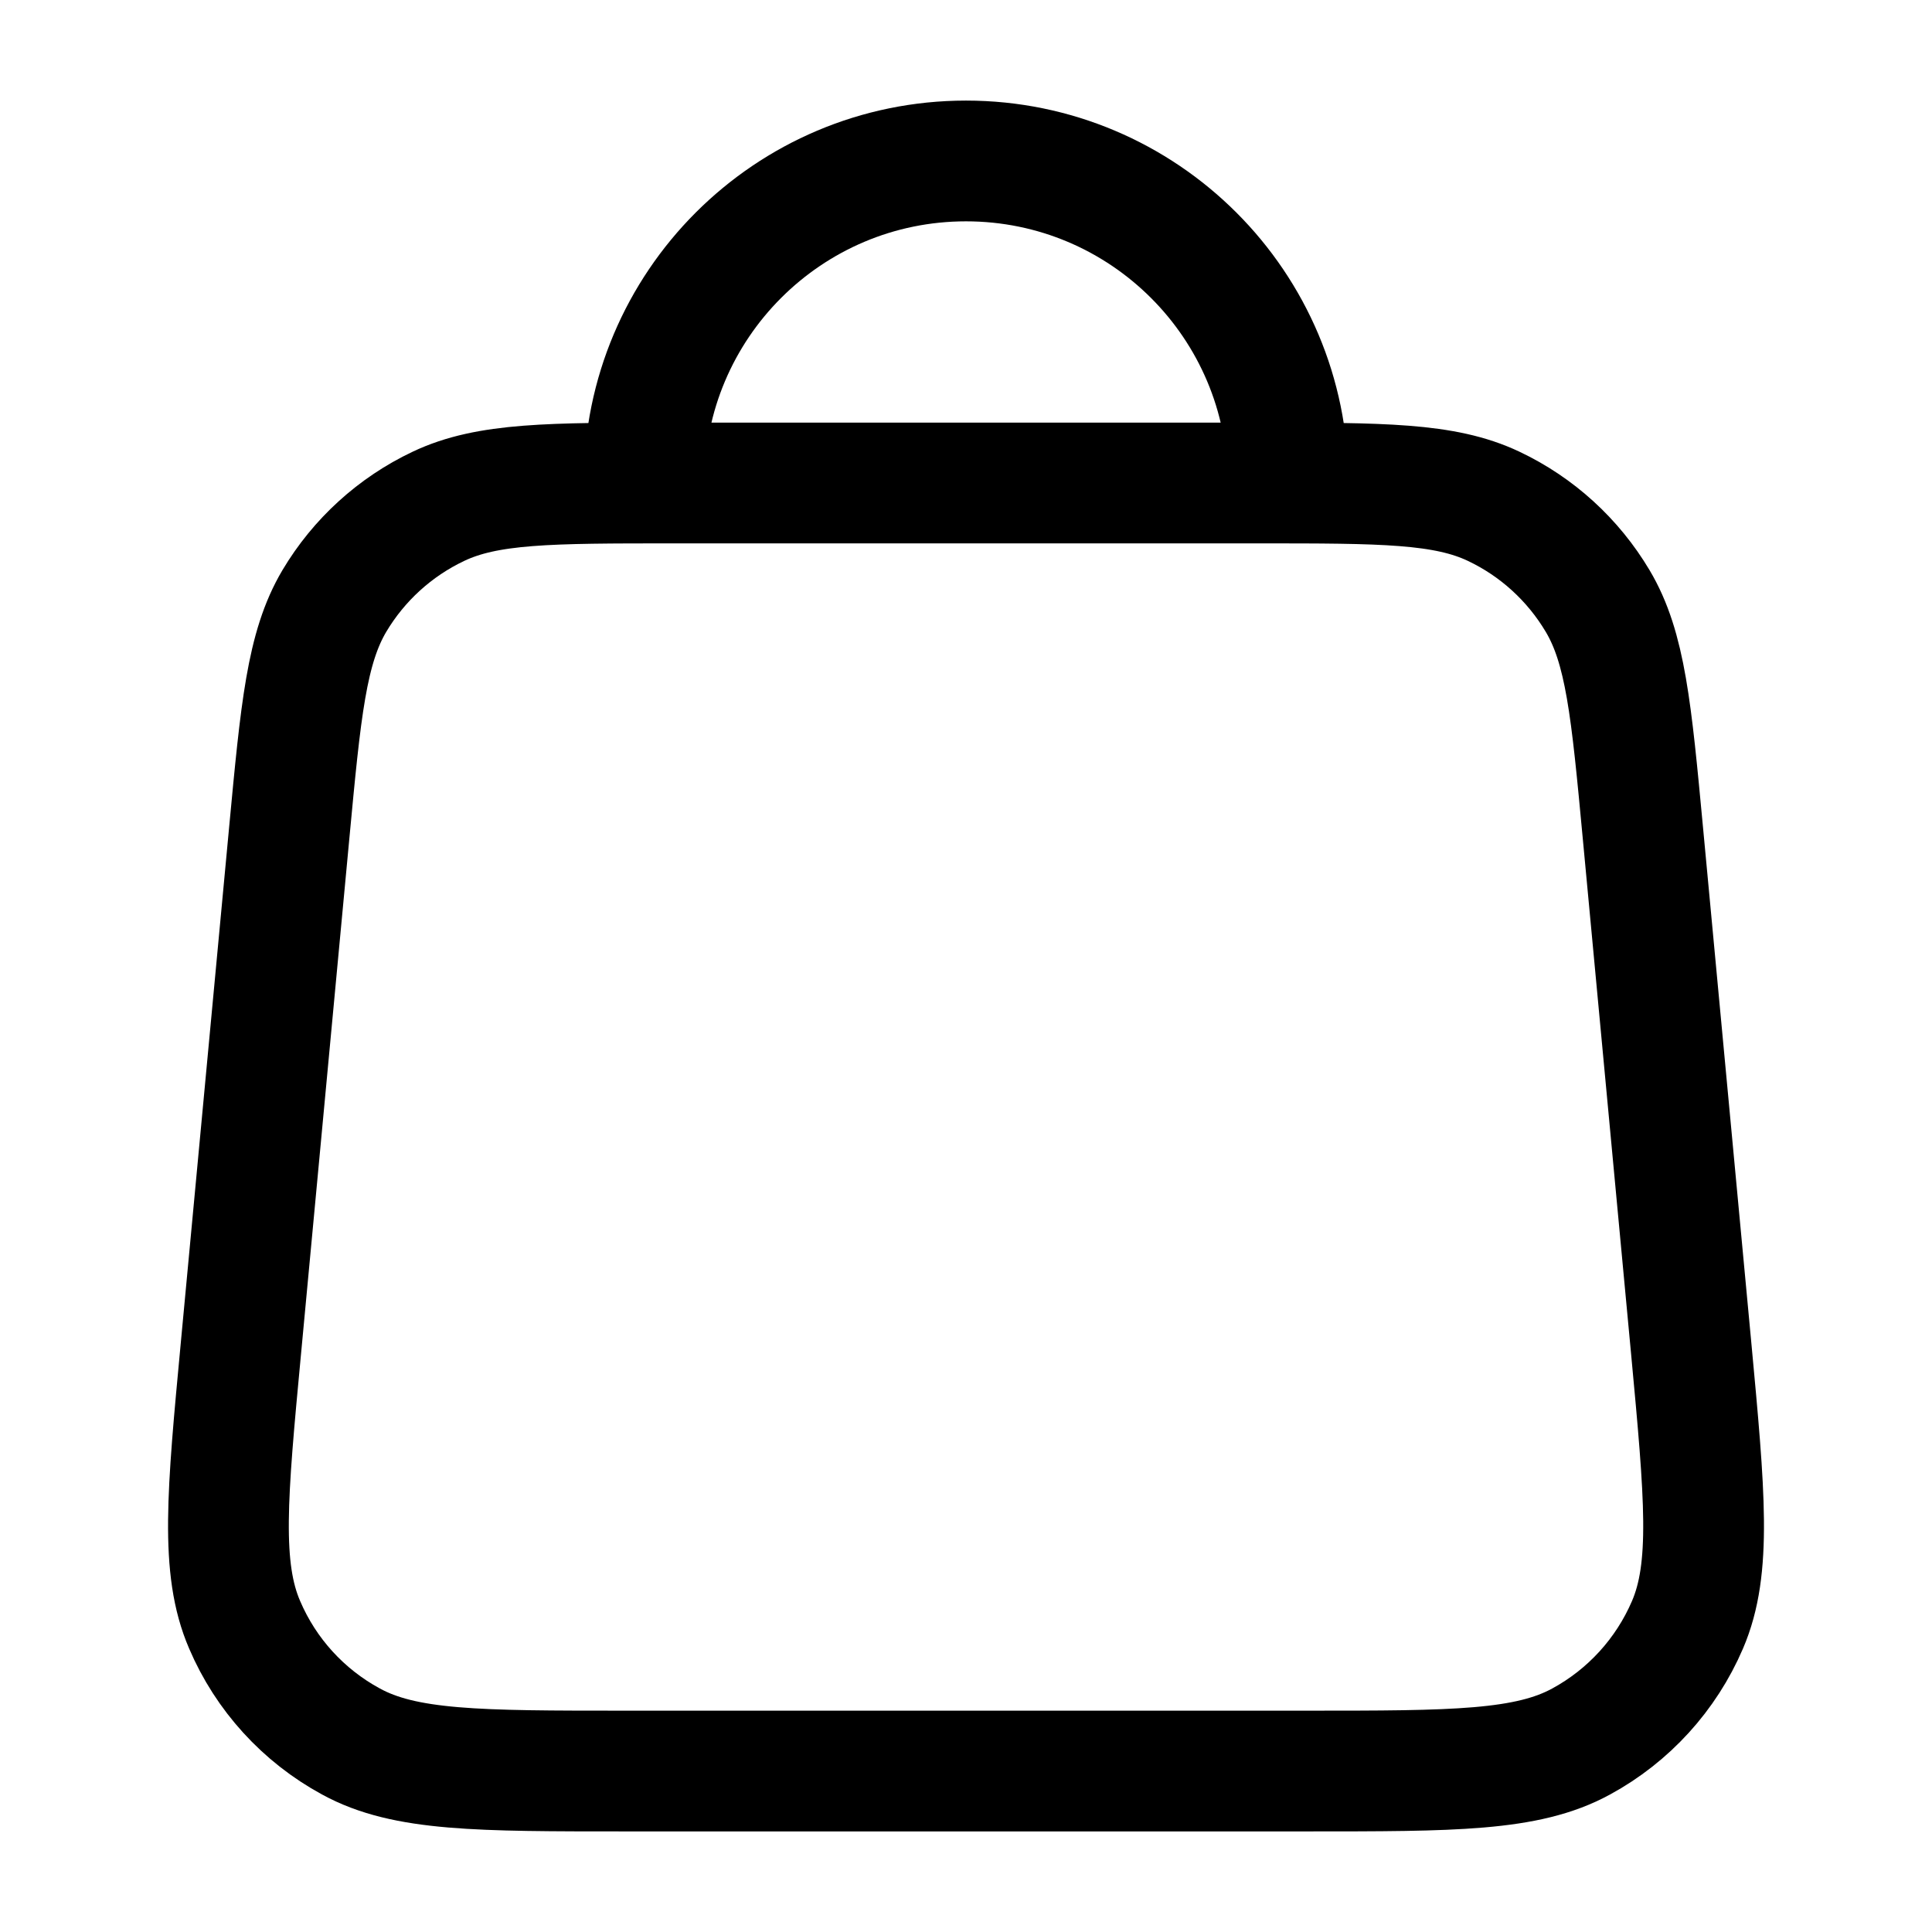 <svg width="16" height="16" viewBox="0 0 16 16" fill="none" xmlns="http://www.w3.org/2000/svg">
<path d="M10.667 4C10.667 2.527 9.473 1.333 8 1.333C6.528 1.333 5.334 2.527 5.334 4M2.395 6.901L1.995 11.168C1.881 12.381 1.824 12.988 2.026 13.456C2.202 13.868 2.512 14.208 2.906 14.422C3.353 14.667 3.963 14.667 5.181 14.667H10.82C12.038 14.667 12.647 14.667 13.095 14.422C13.488 14.208 13.798 13.868 13.975 13.456C14.176 12.988 14.119 12.381 14.006 11.168L13.606 6.901C13.51 5.877 13.462 5.365 13.231 4.977C13.028 4.636 12.729 4.363 12.37 4.193C11.963 4 11.448 4 10.42 4L5.581 4C4.552 4 4.038 4 3.631 4.193C3.272 4.363 2.972 4.636 2.769 4.977C2.539 5.365 2.491 5.877 2.395 6.901Z" stroke="black" stroke-linecap="round" stroke-linejoin="round"/>
</svg>
